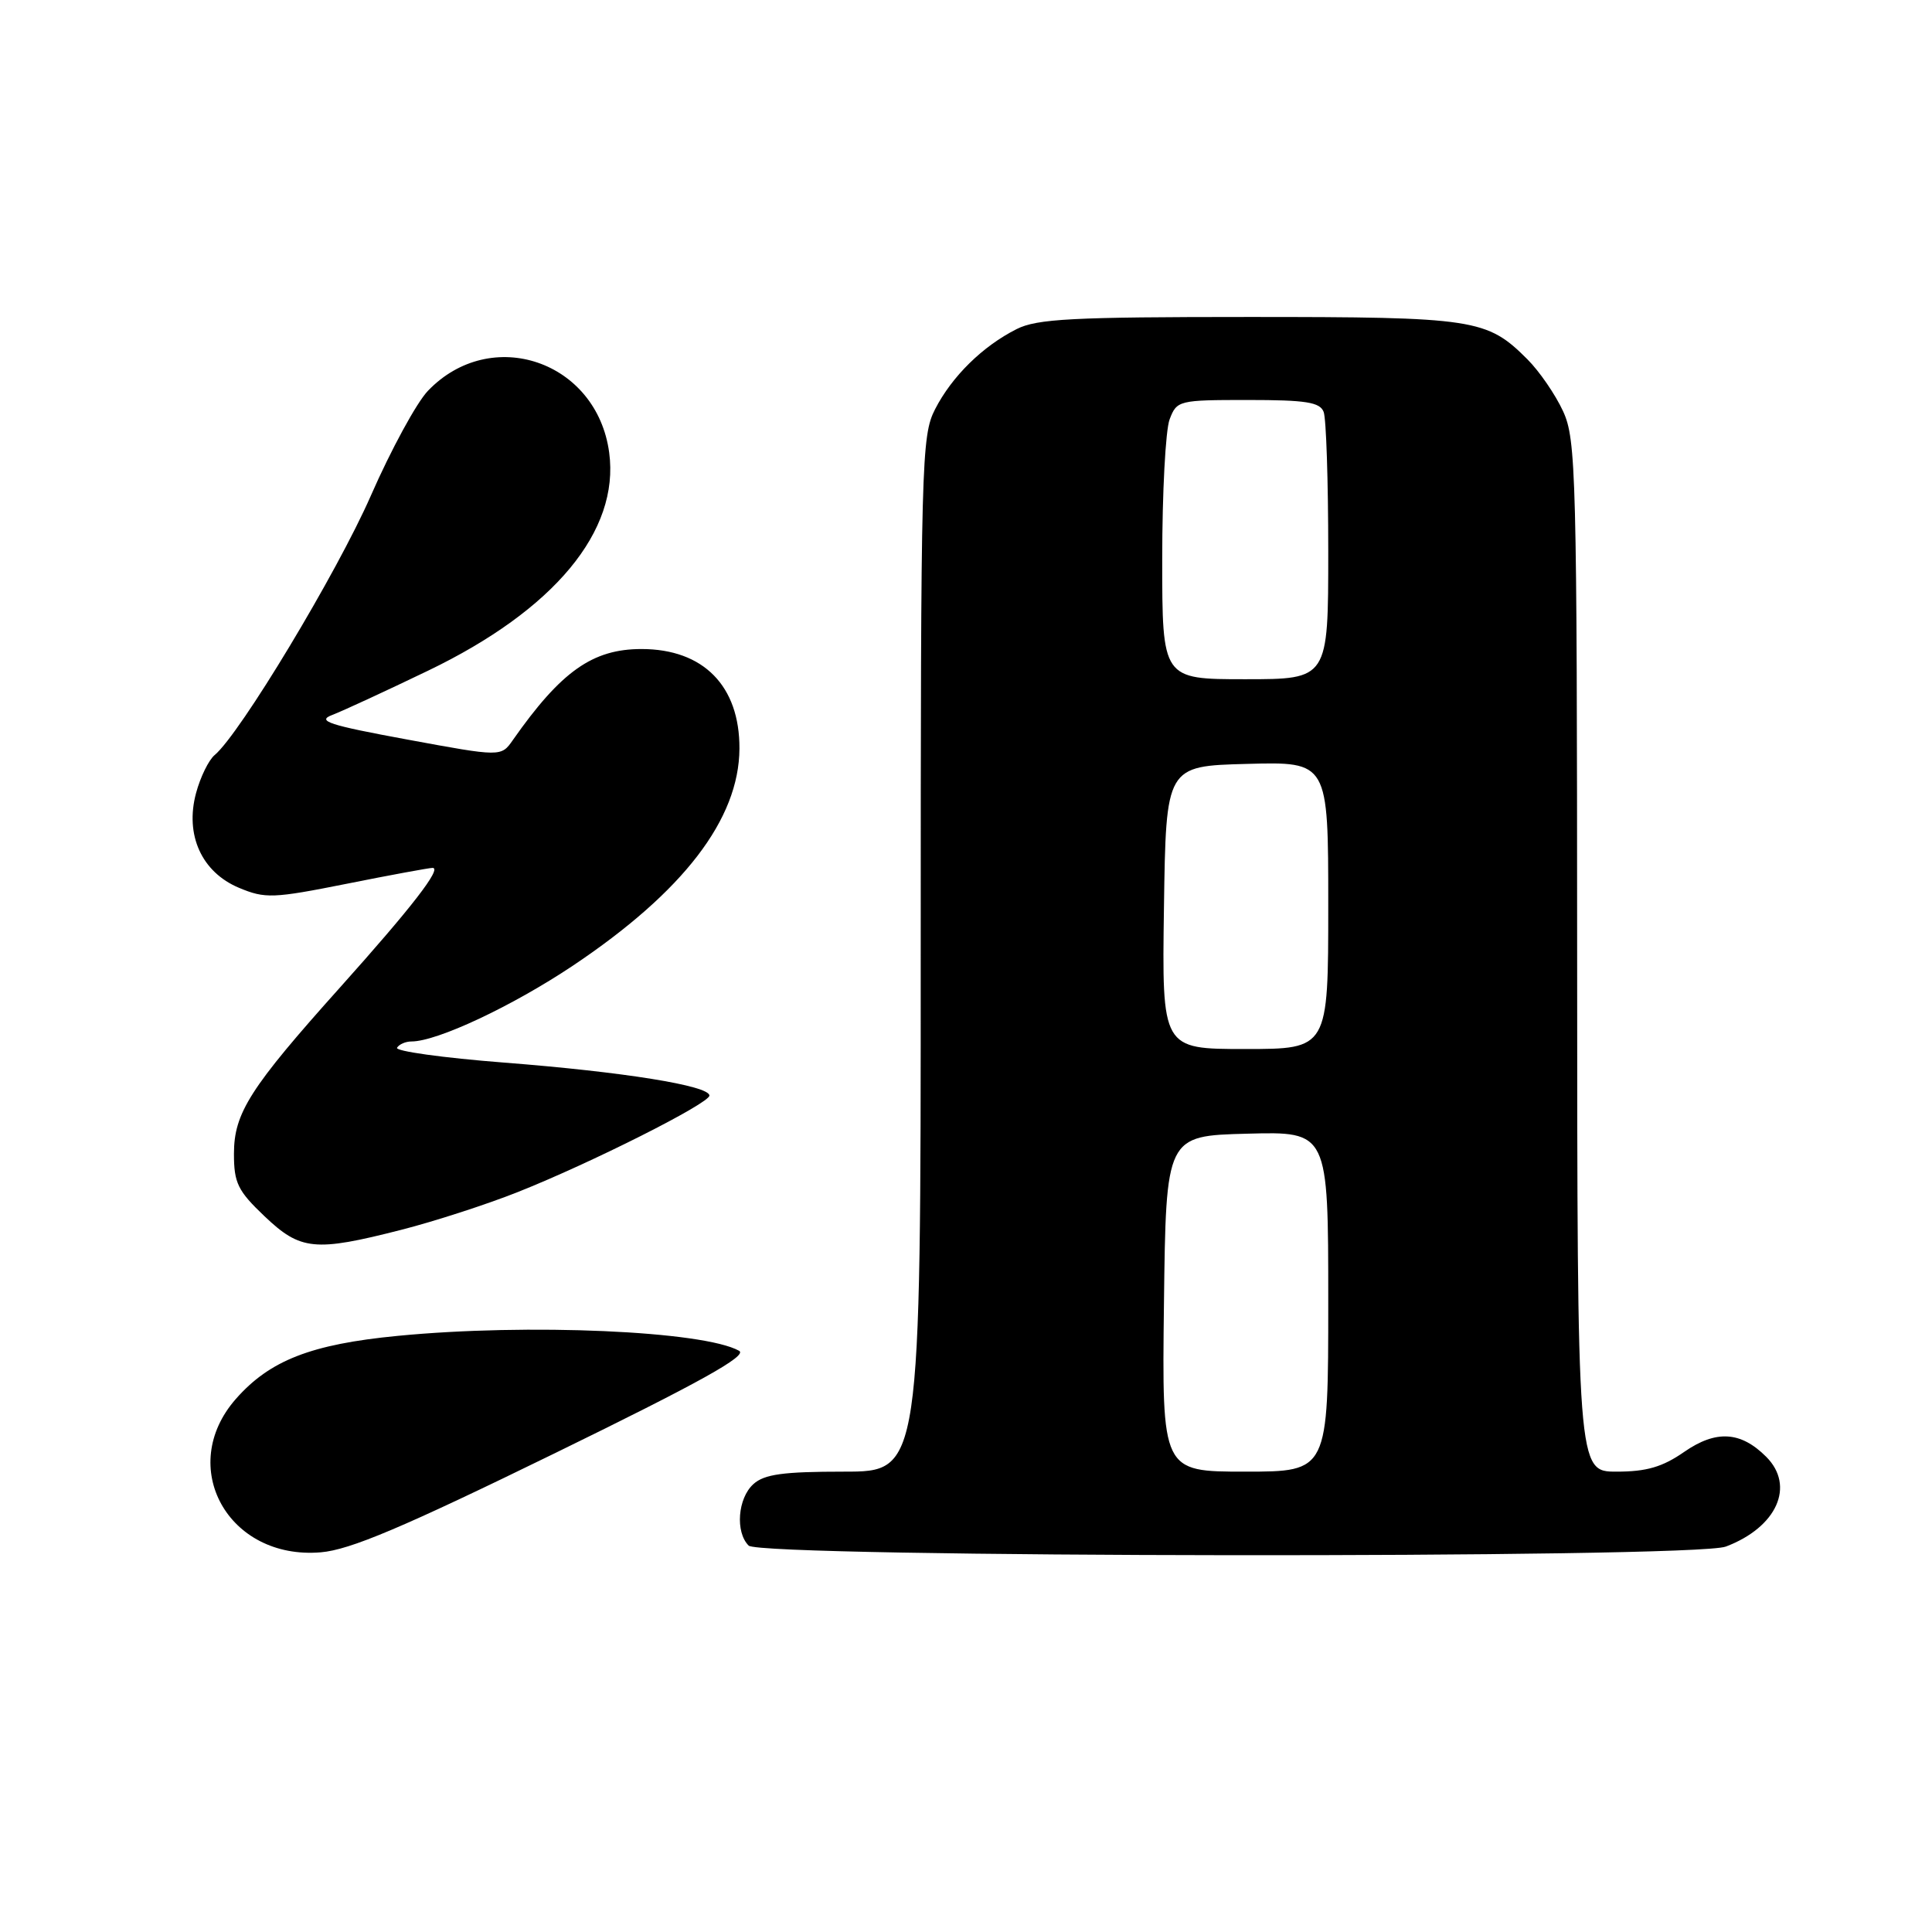<?xml version="1.0" encoding="UTF-8" standalone="no"?>
<!DOCTYPE svg PUBLIC "-//W3C//DTD SVG 1.1//EN" "http://www.w3.org/Graphics/SVG/1.1/DTD/svg11.dtd" >
<svg xmlns="http://www.w3.org/2000/svg" xmlns:xlink="http://www.w3.org/1999/xlink" version="1.1" viewBox="0 0 256 256">
 <g >
 <path fill="currentColor"
d=" M 73.50 192.57 C 92.75 183.17 99.09 179.64 97.94 178.99 C 93.24 176.35 69.95 175.33 52.69 177.01 C 41.21 178.12 35.74 180.26 31.25 185.37 C 23.37 194.34 30.22 206.72 42.50 205.69 C 46.37 205.37 53.38 202.40 73.50 192.57 Z  M 228.68 204.93 C 235.45 202.37 237.90 196.90 234.03 193.03 C 230.65 189.65 227.39 189.46 223.17 192.38 C 220.28 194.39 218.17 195.00 214.20 195.00 C 209.00 195.00 209.00 195.00 208.98 126.75 C 208.96 62.69 208.84 58.25 207.12 54.50 C 206.11 52.30 203.98 49.20 202.39 47.61 C 197.02 42.24 195.44 42.00 165.48 42.00 C 142.09 42.00 137.41 42.24 134.70 43.61 C 130.20 45.88 126.14 49.87 123.91 54.21 C 122.09 57.75 122.00 60.98 122.00 126.46 C 122.00 195.00 122.00 195.00 111.83 195.00 C 103.77 195.00 101.28 195.34 99.83 196.65 C 97.75 198.53 97.41 203.01 99.20 204.80 C 100.81 206.41 224.45 206.54 228.68 204.93 Z  M 53.16 162.96 C 57.56 161.84 64.49 159.59 68.57 157.97 C 78.30 154.11 94.00 146.20 94.00 145.17 C 94.00 143.86 82.61 142.03 66.80 140.80 C 58.71 140.17 52.32 139.28 52.61 138.83 C 52.89 138.37 53.75 138.00 54.52 138.00 C 57.92 138.00 67.88 133.32 75.89 127.97 C 90.55 118.16 97.93 108.55 97.98 99.20 C 98.02 90.90 93.21 86.00 85.00 86.00 C 78.51 86.00 74.34 88.96 67.95 98.07 C 66.40 100.29 66.40 100.29 53.95 97.99 C 43.58 96.08 41.92 95.54 44.01 94.74 C 45.38 94.22 51.11 91.57 56.74 88.86 C 73.44 80.82 82.12 70.37 80.72 59.97 C 79.09 47.83 65.07 43.05 56.70 51.79 C 55.21 53.34 51.80 59.60 49.13 65.70 C 44.65 75.91 31.79 97.27 28.44 100.05 C 27.66 100.70 26.55 102.96 25.98 105.08 C 24.48 110.63 26.72 115.57 31.67 117.64 C 35.14 119.09 36.18 119.05 45.96 117.10 C 51.75 115.94 56.87 115.00 57.32 115.00 C 58.61 115.00 54.56 120.23 45.12 130.77 C 33.11 144.17 31.00 147.48 31.00 152.89 C 31.00 156.75 31.51 157.79 35.04 161.15 C 39.82 165.70 41.70 165.89 53.16 162.96 Z  M 154.23 172.75 C 154.50 150.50 154.50 150.50 165.25 150.22 C 176.00 149.93 176.00 149.93 176.00 172.47 C 176.00 195.00 176.00 195.00 164.98 195.00 C 153.96 195.00 153.96 195.00 154.23 172.75 Z  M 154.23 120.25 C 154.50 101.50 154.50 101.50 165.25 101.22 C 176.00 100.93 176.00 100.93 176.00 119.97 C 176.00 139.00 176.00 139.00 164.98 139.00 C 153.96 139.00 153.96 139.00 154.23 120.25 Z  M 154.00 74.07 C 154.00 65.30 154.44 56.98 154.98 55.57 C 155.93 53.06 156.18 53.00 165.37 53.00 C 173.03 53.00 174.90 53.29 175.39 54.58 C 175.73 55.45 176.00 63.78 176.00 73.08 C 176.00 90.00 176.00 90.00 165.00 90.00 C 154.00 90.00 154.00 90.00 154.00 74.07 Z "/>
</g>
</svg>